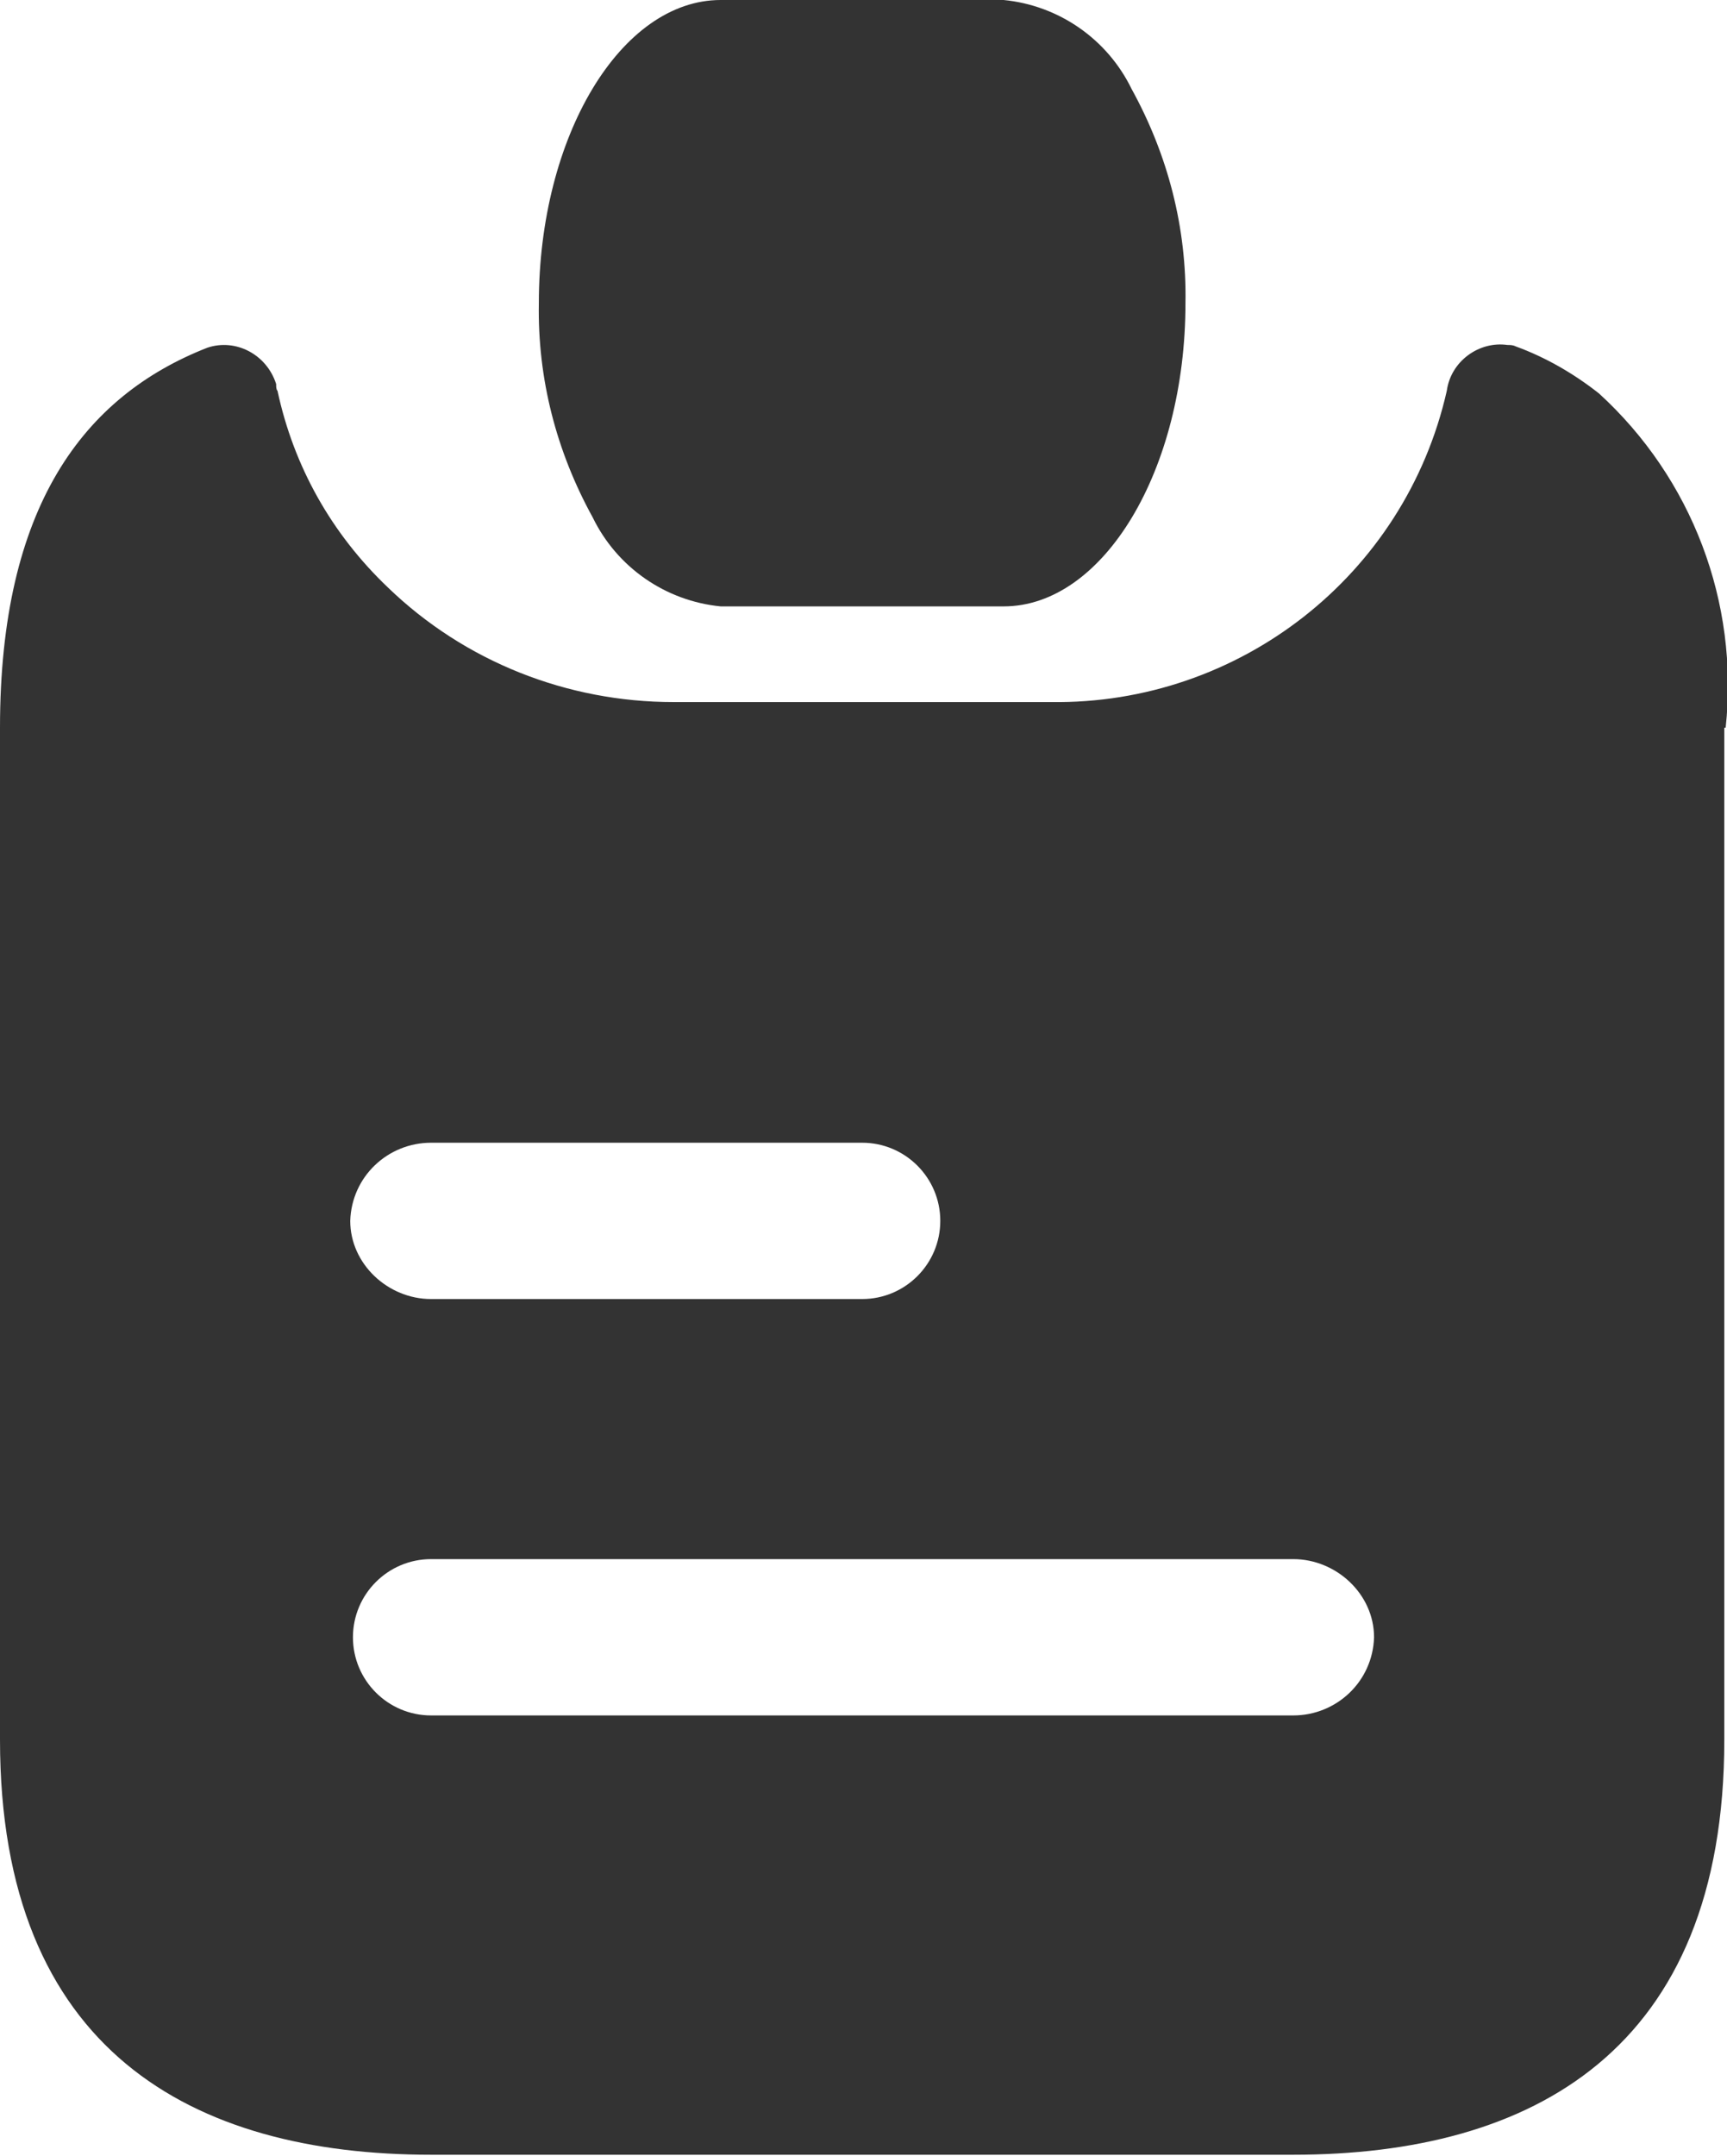 <?xml version="1.0" encoding="UTF-8"?>
<svg id="Layer_2" data-name="Layer 2" xmlns="http://www.w3.org/2000/svg" viewBox="0 0 12.82 16">
  <defs>
    <style>
      .cls-1 {
        fill: #333;
        stroke-width: 0px;
      }
    </style>
  </defs>
  <g id="Layer_1-2" data-name="Layer 1">
    <g id="Group_25" data-name="Group 25">
      <path id="Vector" class="cls-1" d="M8.8,2.25c0,1.24-.61,2.25-1.35,2.25h-2.1c-.41-.04-.77-.29-.95-.66-.27-.49-.41-1.03-.4-1.59,0-1.24.61-2.25,1.35-2.25h2.1c.41.04.77.29.95.66.27.49.41,1.03.4,1.59Z"/>
      <path id="Vector-2" class="cls-1" d="M12.8,5.4v7.51c0,2.31-1.43,3.08-3.2,3.08H3.2c-1.77,0-3.2-.77-3.2-3.08v-7.51c0-1.64.62-2.46,1.54-2.82.21-.07.44.05.51.27,0,.02,0,.04.01.05.12.56.4,1.06.82,1.46.57.55,1.33.85,2.12.85h2.8c1.4.02,2.63-.94,2.94-2.31.03-.22.24-.37.45-.34.02,0,.04,0,.06.01.22.08.43.2.62.35.69.63,1.04,1.55.94,2.48ZM2.6,9.06c0,.32.28.58.6.58h3.2c.32,0,.58-.26.58-.58s-.26-.58-.58-.58h-3.2c-.32,0-.59.25-.6.58ZM10.2,12.15c0-.32-.28-.58-.6-.58H3.2c-.32,0-.58.26-.58.58s.26.58.58.58h6.4c.32,0,.59-.25.6-.58Z"/>
    </g>
  </g>
</svg>